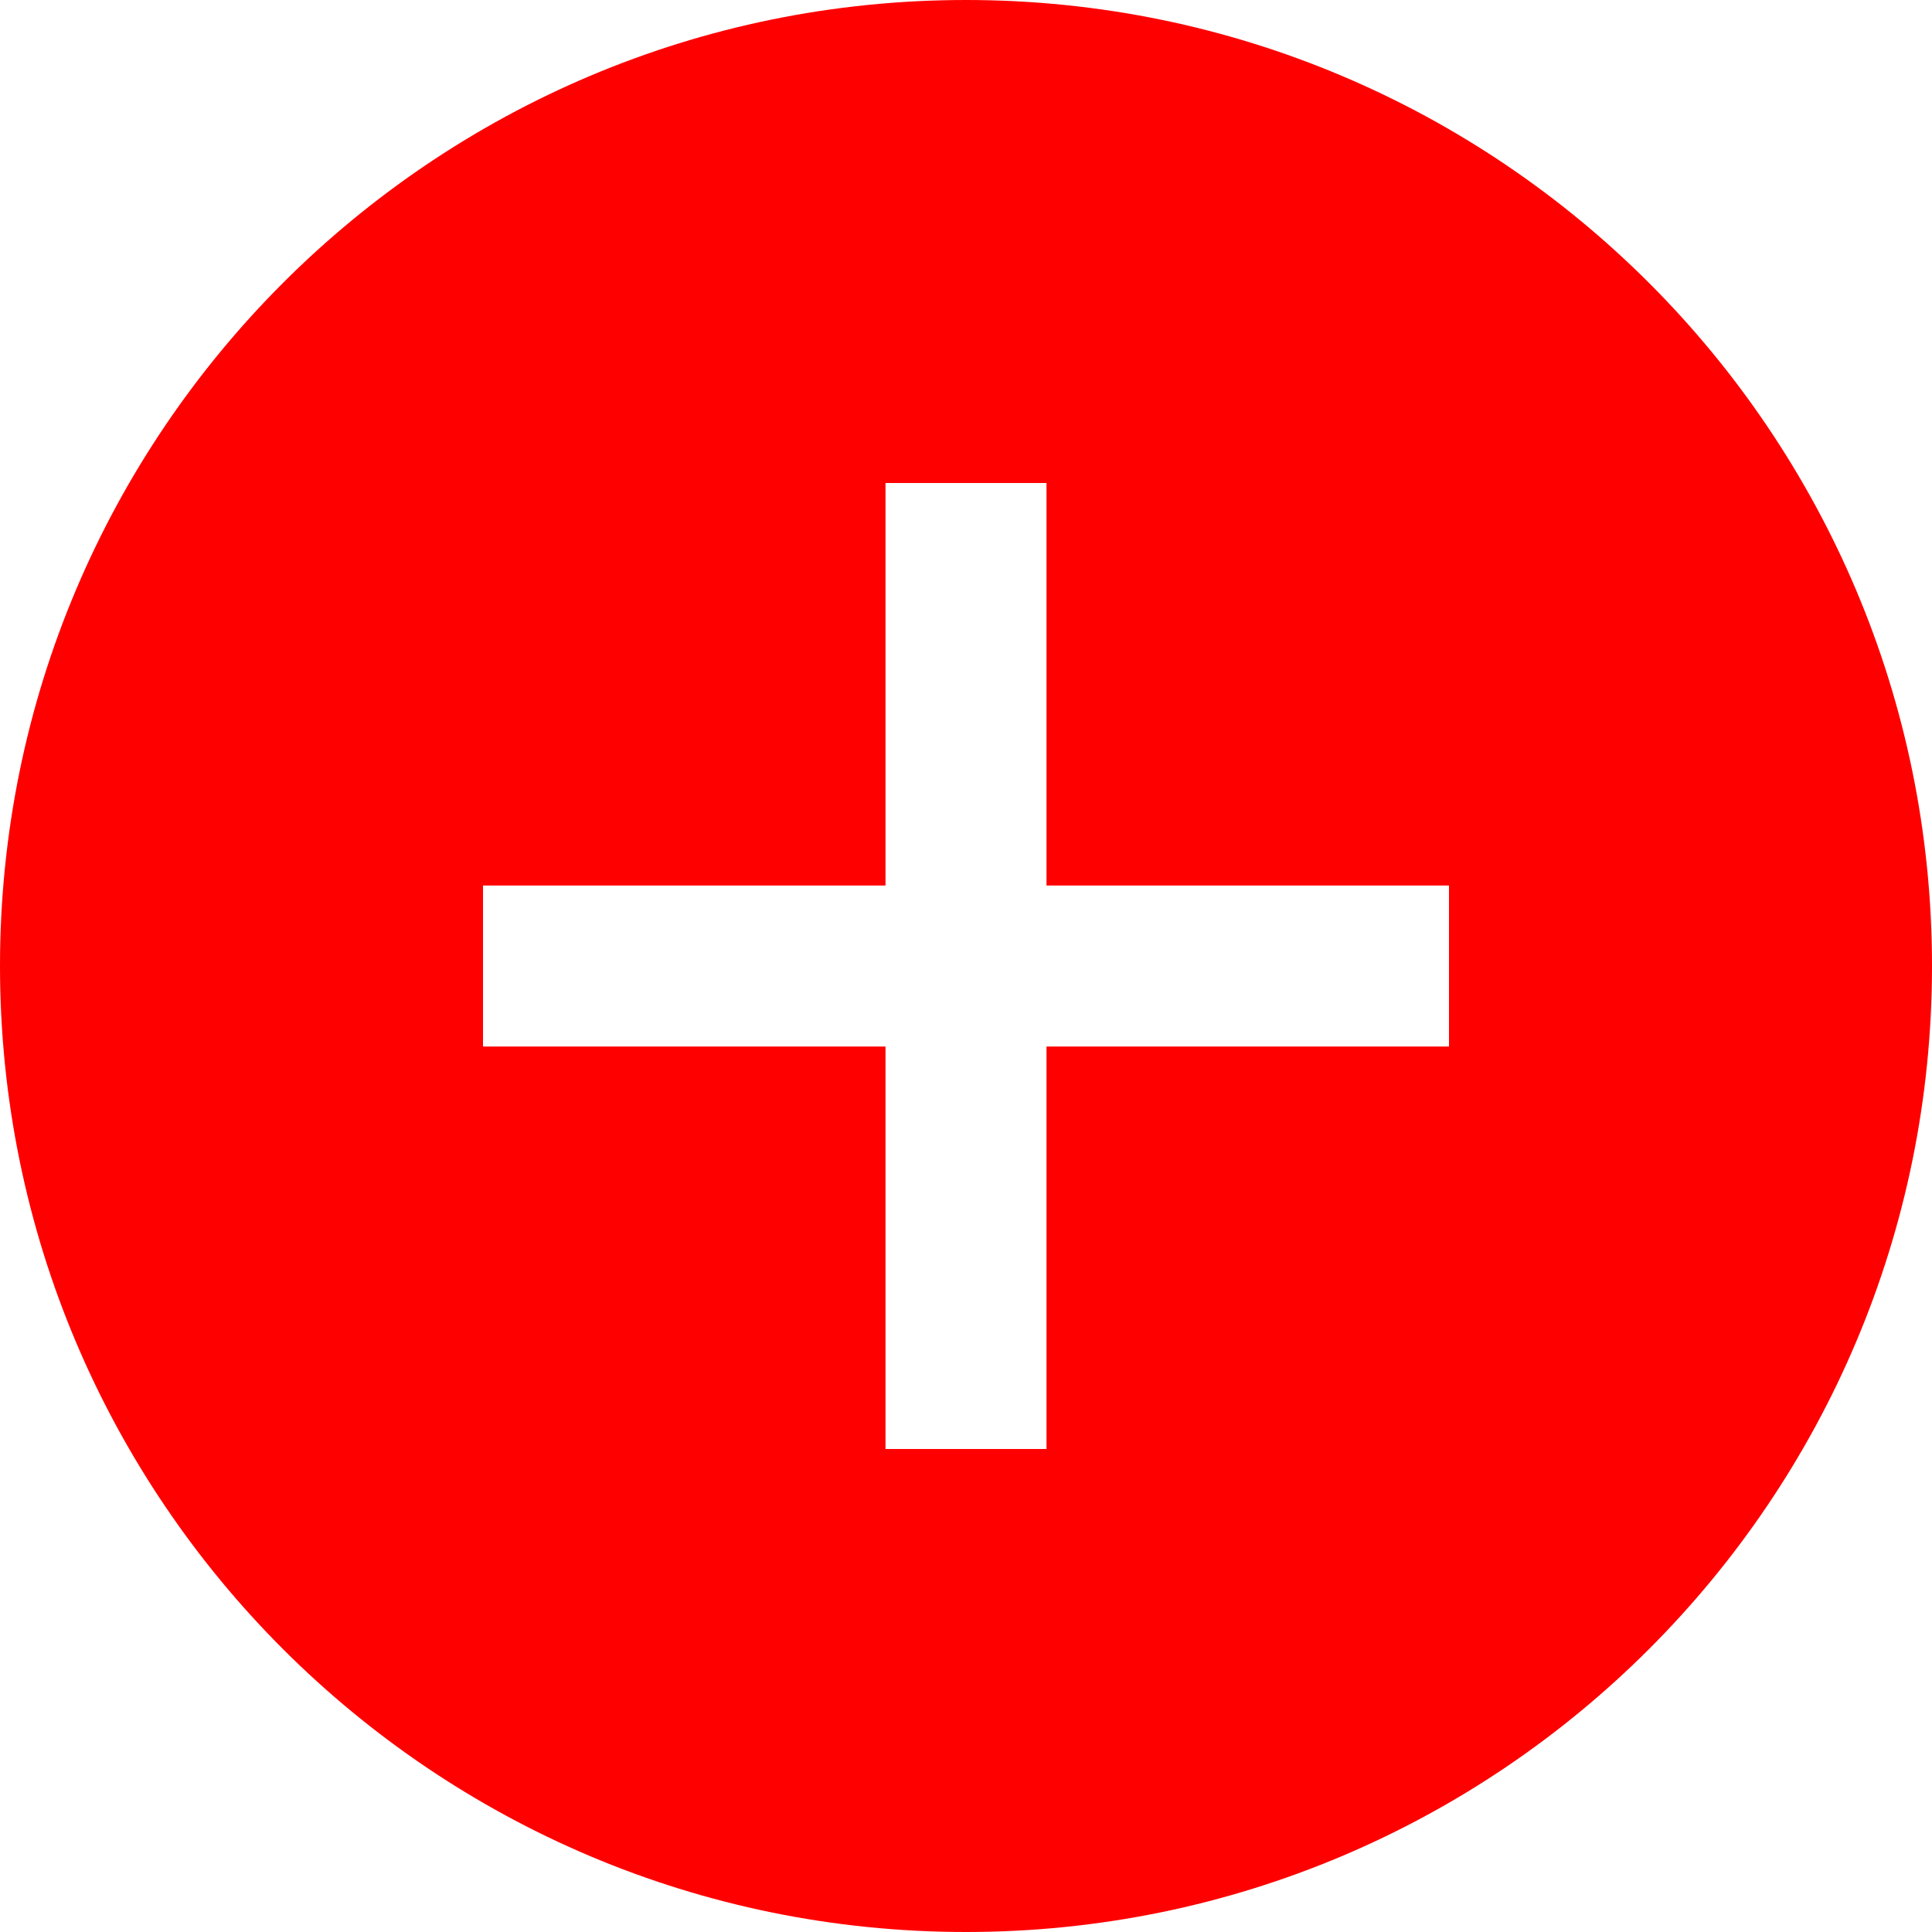 <svg xmlns="http://www.w3.org/2000/svg" width="24" height="24" viewBox="0 0 24 24"><path fill="red" d="M12 0c-6.627 0-12 5.373-12 12s5.373 12 12 12 12-5.373 12-12-5.373-12-12-12zm6 13h-5v5h-2v-5h-5v-2h5v-5h2v5h5v2z"/></svg>